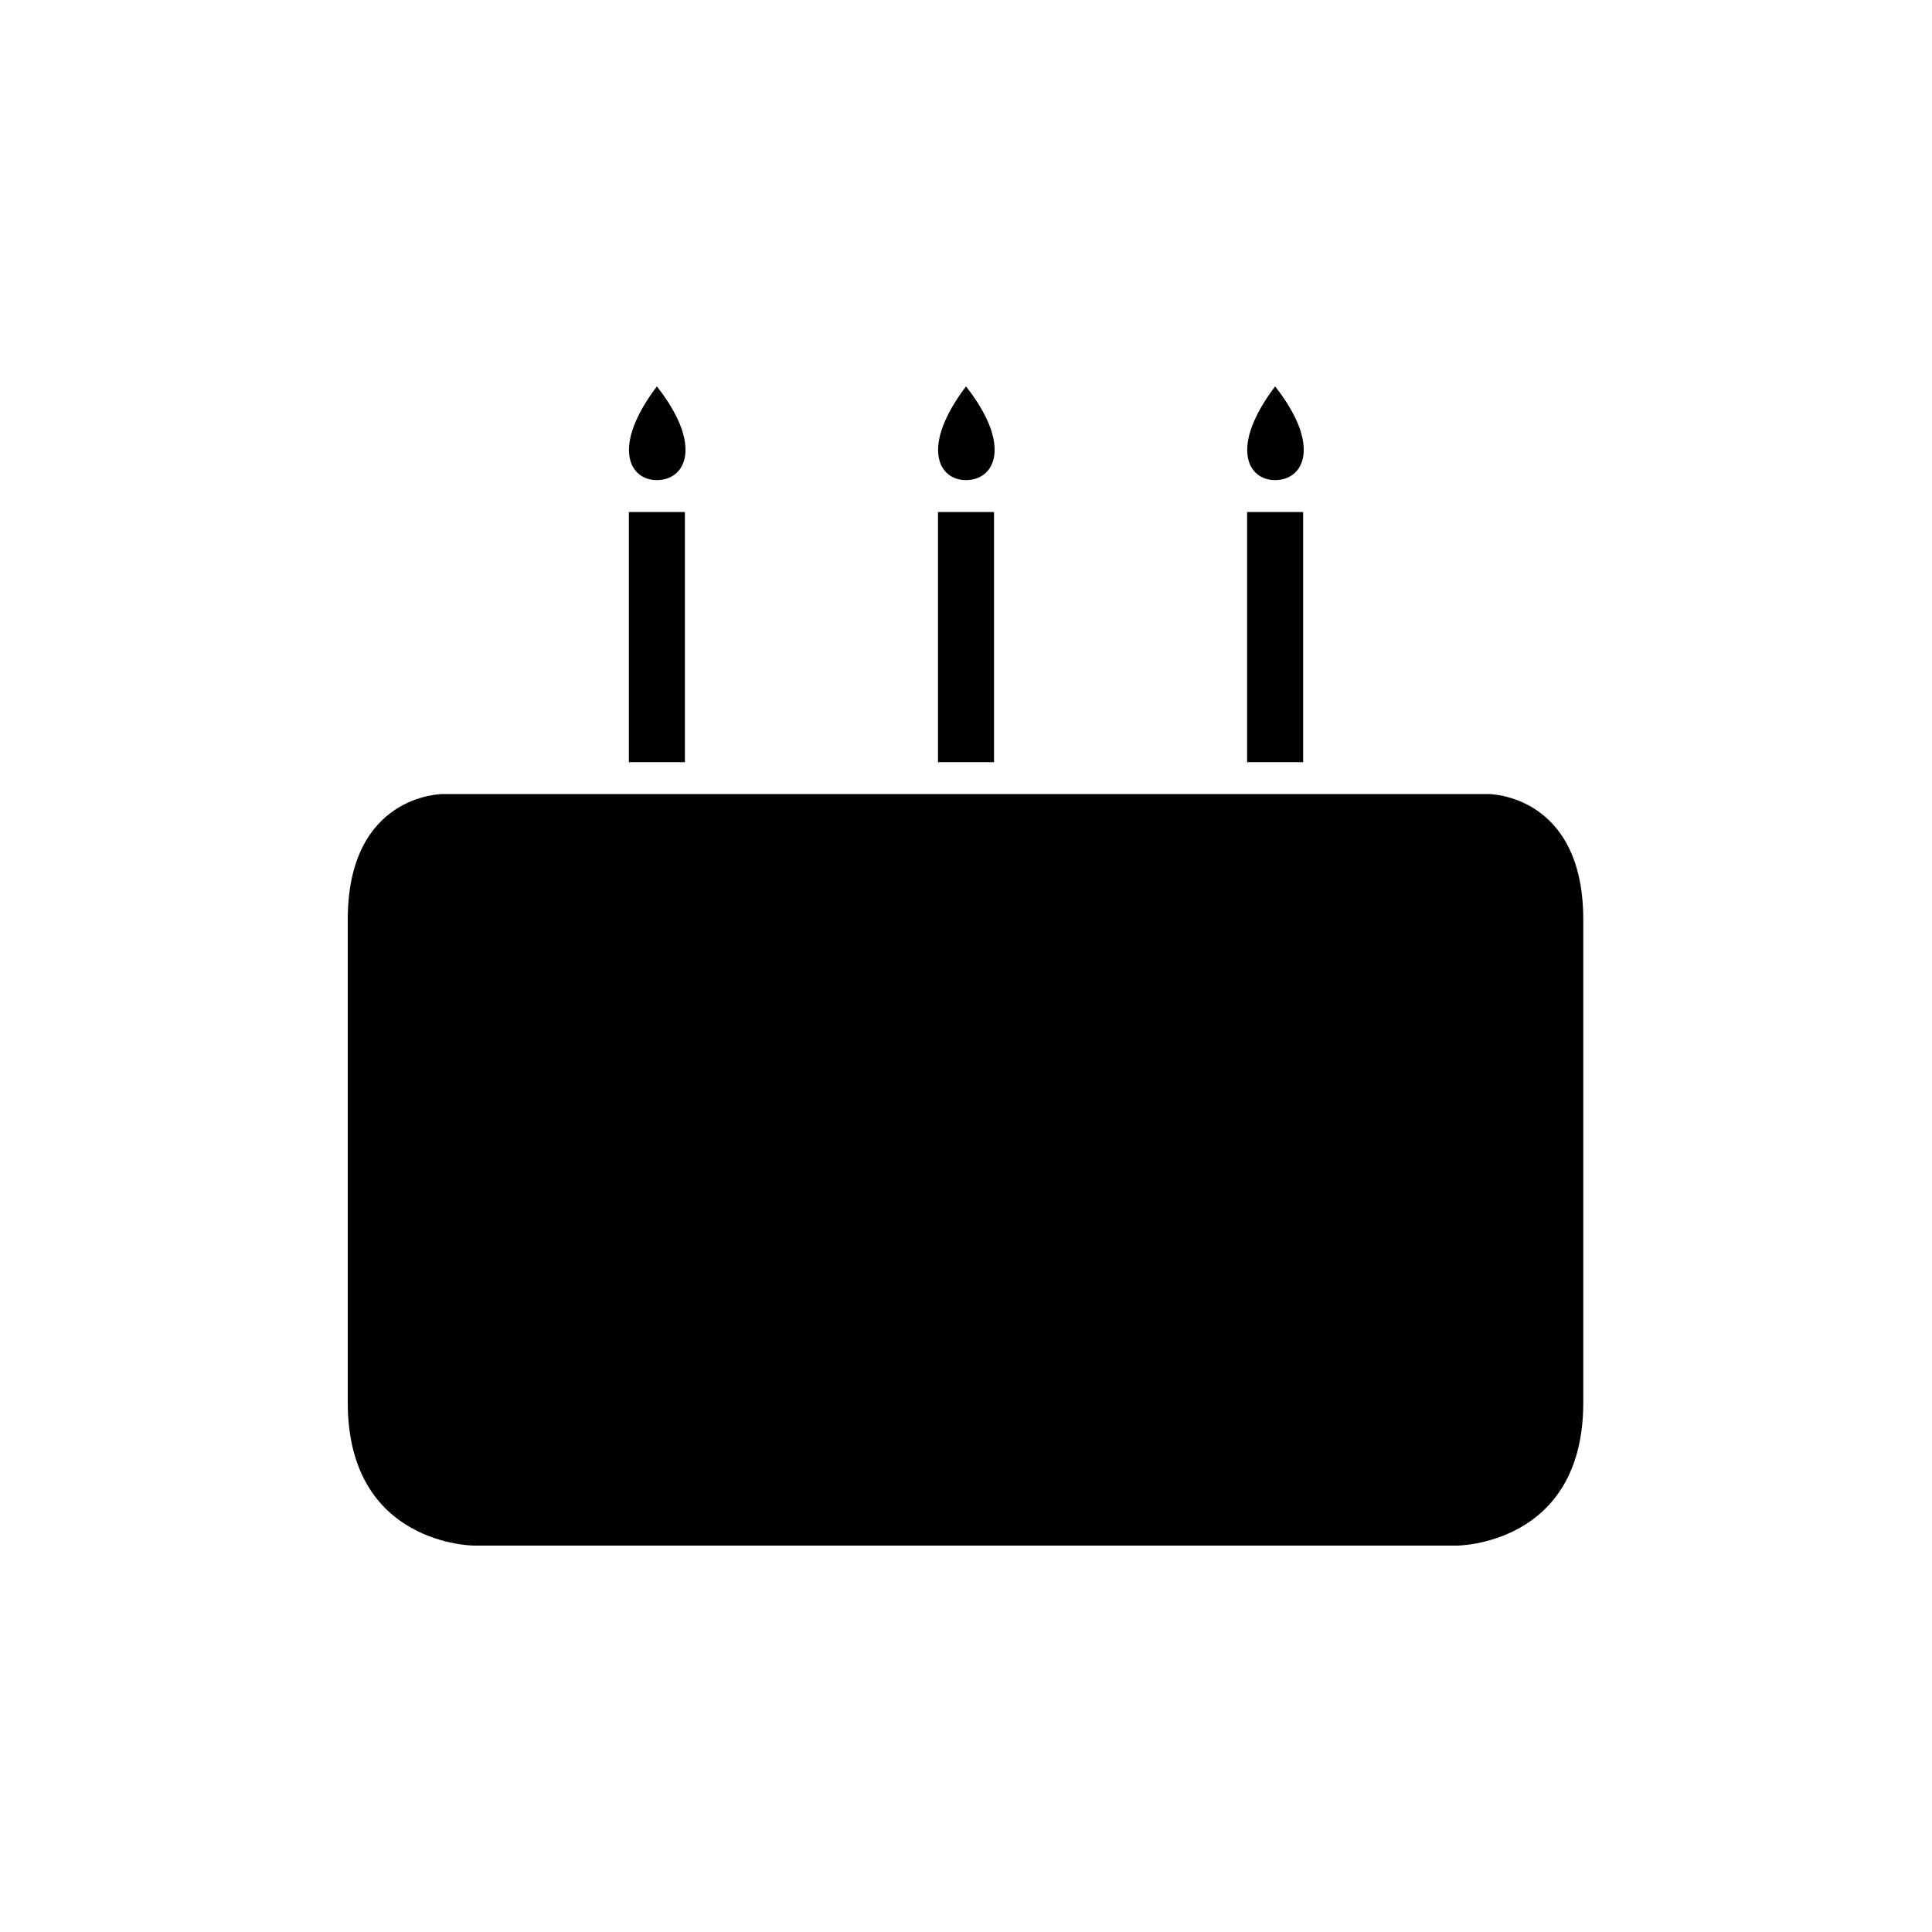 <?xml version="1.0" encoding="utf-8"?>
<!-- Generator: Adobe Illustrator 18.0.0, SVG Export Plug-In . SVG Version: 6.00 Build 0)  -->
<!DOCTYPE svg PUBLIC "-//W3C//DTD SVG 1.1//EN" "http://www.w3.org/Graphics/SVG/1.1/DTD/svg11.dtd">
<svg version="1.1" id="Layer_1" xmlns:sketch="http://www.bohemiancoding.com/sketch/ns"
	 xmlns="http://www.w3.org/2000/svg" xmlns:xlink="http://www.w3.org/1999/xlink" x="0px" y="0px" width="200px" height="200px"
	 viewBox="-487 553 200 200" enable-background="new -487 553 200 200" xml:space="preserve">
<title></title>
<desc></desc>
<g id="miu">
	<g id="Artboard-1" transform="translate(-827, -515)">
		<g id="slice" transform="translate(215, 119)">
		</g>
		<path id="food-birthday-cake-party-candle-glyph" d="M405.1,1121v25.9h5.8V1121H405.1L405.1,1121z M437.1,1121v25.9h5.8V1121
			H437.1L437.1,1121z M469.1,1121v25.9h5.8V1121H469.1L469.1,1121z M408,1117.7c3,0,4.8-3.6,0-9.7
			C403.3,1114.2,405.1,1117.7,408,1117.7L408,1117.7z M440,1117.7c3,0,4.8-3.6,0-9.7C435.3,1114.2,437.1,1117.7,440,1117.7
			L440,1117.7z M472,1117.7c3,0,4.8-3.6,0-9.7C467.3,1114.2,469.1,1117.7,472,1117.7L472,1117.7z M382.6,1182.1
			c3.4,2.6,7.7,5.1,11.5,5.1c8,0,12.6-11.1,21.3-11.1s14.6,11.1,23,11.1c8.4,0,14.8-11.1,23-11.1c8.1,0,15,11.1,23,11.1
			c4.1,0,9.2-2.9,13.1-5.8v-18.3c0-6.5-3.3-6.5-3.3-6.5H385.8c0,0-3.3,0-3.3,6.5V1182.1z M376,1179.4v33.8
			c0,14.8,13.1,14.8,13.1,14.8h101.7c0,0,13.1,0,13.1-14.8v-33.8v-16.2c0-13-9.8-13-9.8-13H385.8c0,0-9.8,0-9.8,13V1179.4z"/>
	</g>
</g>
</svg>
